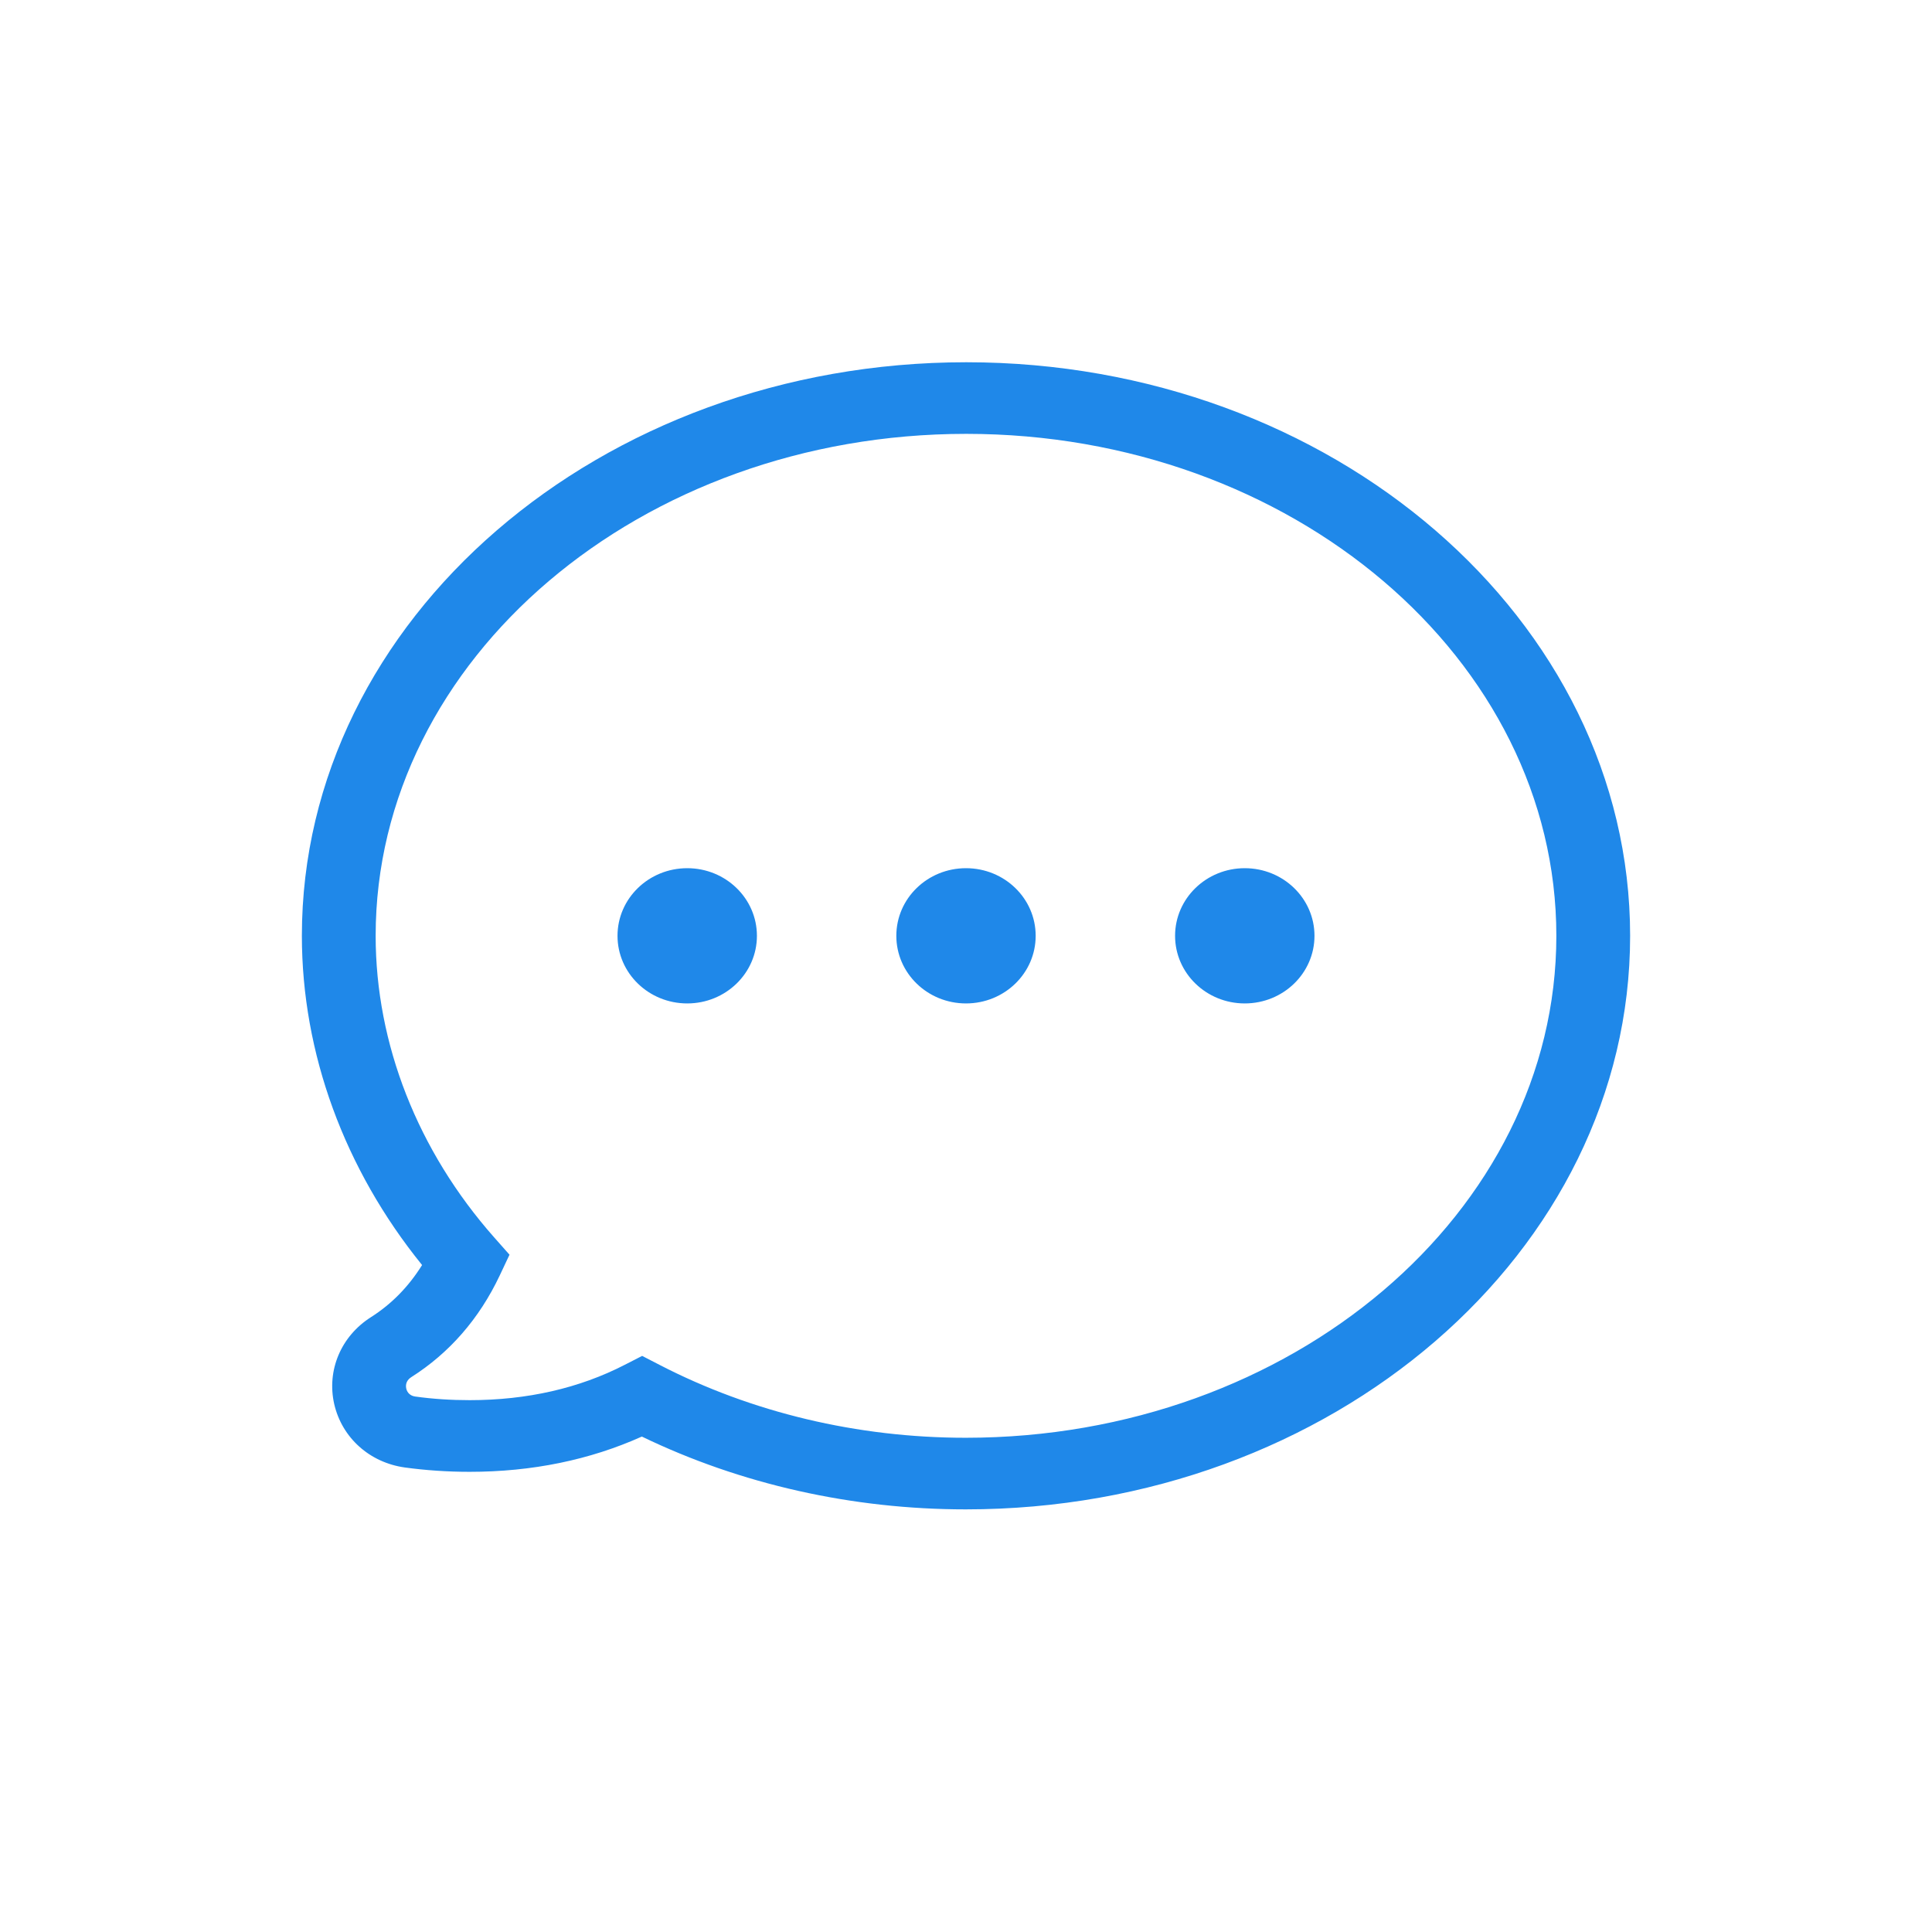 <?xml version="1.0" encoding="UTF-8"?>
<svg width="32px" height="32px" viewBox="0 0 32 32" version="1.1" xmlns="http://www.w3.org/2000/svg" xmlns:xlink="http://www.w3.org/1999/xlink">
    <!-- Generator: Sketch 52.1 (67048) - http://www.bohemiancoding.com/sketch -->
    <title>glyphs/social/mms</title>
    <desc>Created with Sketch.</desc>
    <defs>
        <polygon id="path-1" points="0 0 10.024 0 10.024 19.302 0 19.302"></polygon>
    </defs>
    <g id="glyphs/social/mms" stroke="none" stroke-width="1" fill="none" fill-rule="evenodd">
        <g id="Page-1" transform="translate(11.071, 5.562)">
            <mask id="mask-2" fill="white">
                <use xlink:href="#path-1"></use>
            </mask>
            <g id="Clip-2"></g>
        </g>
        <g id="Group" transform="translate(4.5, 6)" fill="#1F88E9" fill-rule="nonzero">
            <path d="M11.504,19 C5.437,19 0.5,14.738 0.5,9.5 C0.5,4.262 5.433,0 11.496,0 C17.563,0 22.5,4.262 22.5,9.5 C22.5,11.443 21.796,13.364 20.509,14.953 C20.732,15.311 21.016,15.601 21.357,15.817 C21.853,16.133 22.091,16.698 21.964,17.257 C21.835,17.815 21.377,18.225 20.795,18.306 C20.452,18.353 20.09,18.378 19.72,18.378 C18.687,18.378 17.73,18.181 16.869,17.794 C15.234,18.584 13.386,19 11.504,19 Z M11.496,1.186 C6.107,1.186 1.722,4.916 1.722,9.5 C1.722,14.084 6.11,17.814 11.504,17.814 C13.295,17.814 15.05,17.396 16.577,16.606 L16.864,16.458 L17.151,16.605 C17.906,16.994 18.771,17.191 19.72,17.191 C20.032,17.191 20.336,17.171 20.622,17.131 C20.699,17.121 20.754,17.072 20.771,17 C20.788,16.923 20.759,16.855 20.688,16.81 C20.055,16.408 19.562,15.842 19.224,15.128 L19.061,14.782 L19.316,14.494 C20.581,13.063 21.278,11.29 21.278,9.5 C21.278,4.916 16.89,1.186 11.496,1.186 Z M6.883,8.38 C6.245,8.38 5.728,8.881 5.728,9.5 C5.728,10.119 6.245,10.62 6.883,10.62 C7.52,10.62 8.037,10.119 8.037,9.5 C8.037,8.881 7.52,8.38 6.883,8.38 Z M11.5,8.38 C10.862,8.38 10.346,8.881 10.346,9.5 C10.346,10.119 10.862,10.62 11.5,10.62 C12.138,10.62 12.654,10.119 12.654,9.5 C12.654,8.881 12.138,8.38 11.5,8.38 Z M16.117,8.38 C15.48,8.38 14.963,8.881 14.963,9.5 C14.963,10.119 15.48,10.62 16.117,10.62 C16.755,10.62 17.272,10.119 17.272,9.5 C17.272,8.881 16.755,8.38 16.117,8.38 Z" id="Shape" transform="translate(11.5, 9.5) scale(-1, 1) translate(-11.5, -9.5) "></path>
        </g>
    </g>
</svg>